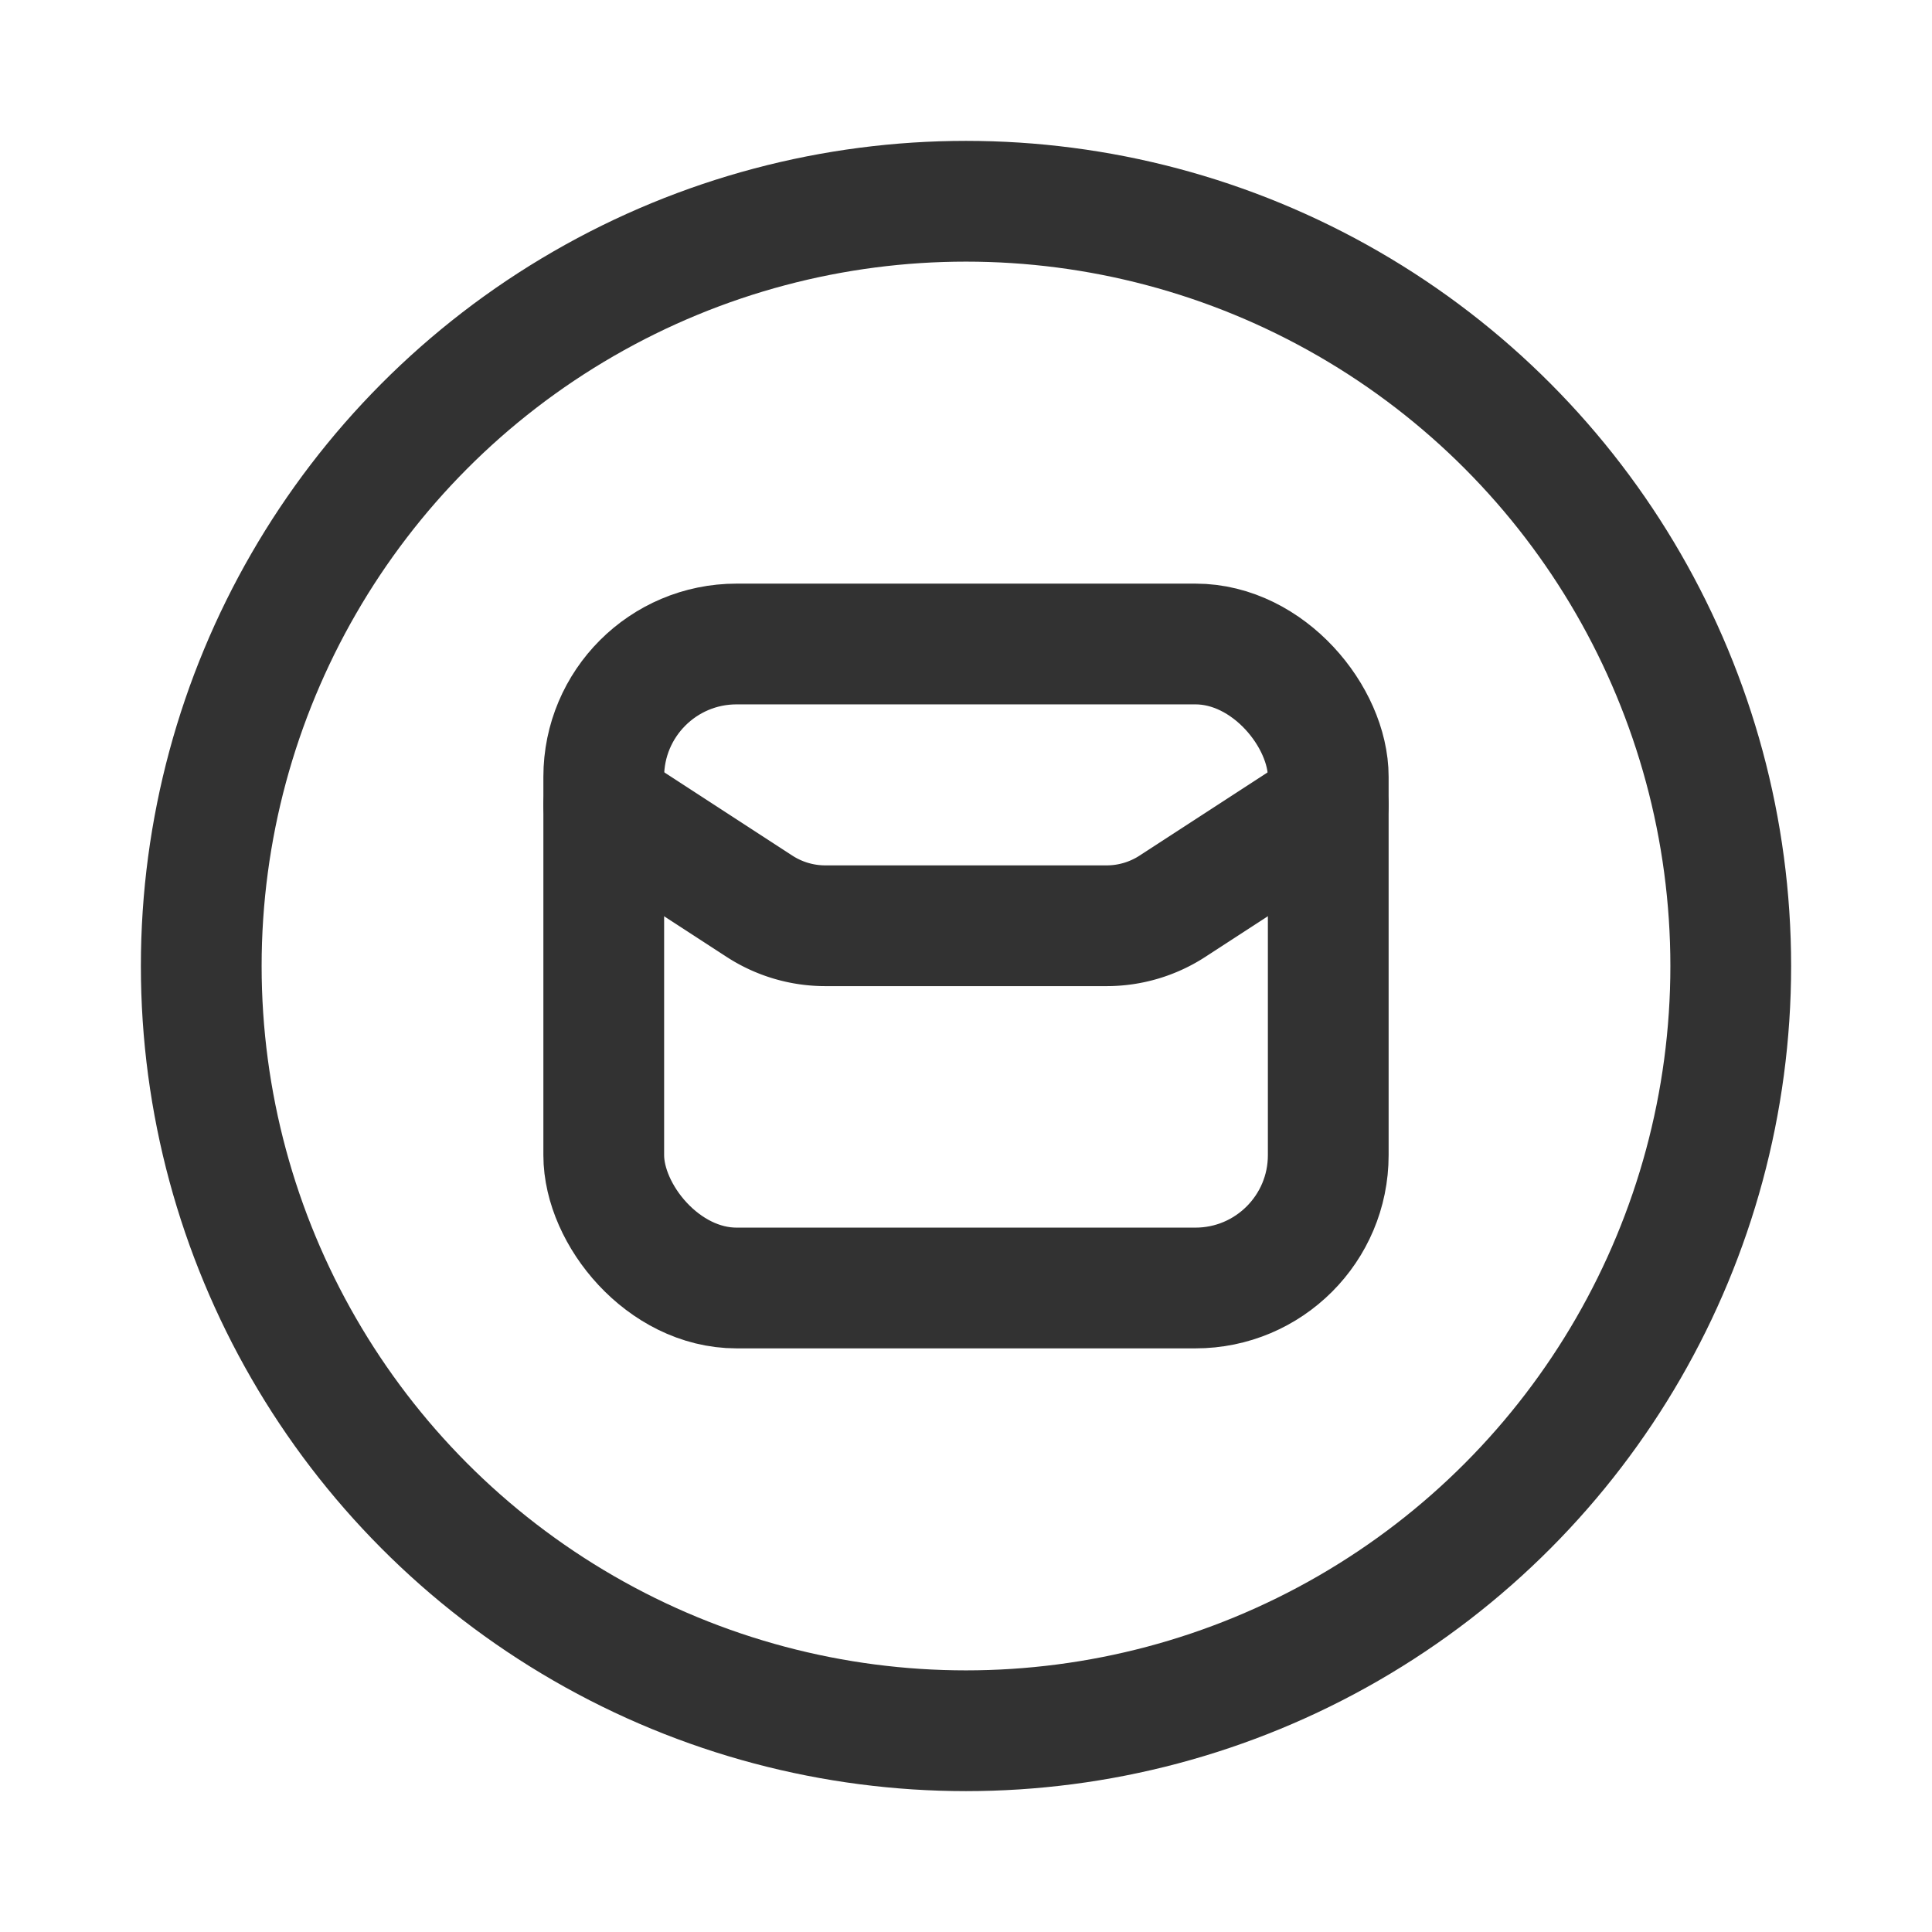 <svg id="Layer_3" data-name="Layer 3" xmlns="http://www.w3.org/2000/svg" viewBox="0 0 24 24"><path d="M0,24H24V0H0" fill="none"/><circle cx="12" cy="12" r="9.5" fill="none" stroke="#323232" stroke-linecap="round" stroke-linejoin="round" stroke-width="1.5"/><path d="M7.5,10l1.935,1.258a1.5,1.5,0,0,0,.817.242h3.495a1.5,1.5,0,0,0,.817-.242L16.5,10" fill="none" stroke="#323232" stroke-linecap="round" stroke-linejoin="round" stroke-width="1.5"/><rect x="7.5" y="8" width="9" height="8" rx="1.65" stroke-width="1.5" stroke="#323232" stroke-linecap="round" stroke-linejoin="round" fill="none"/></svg>